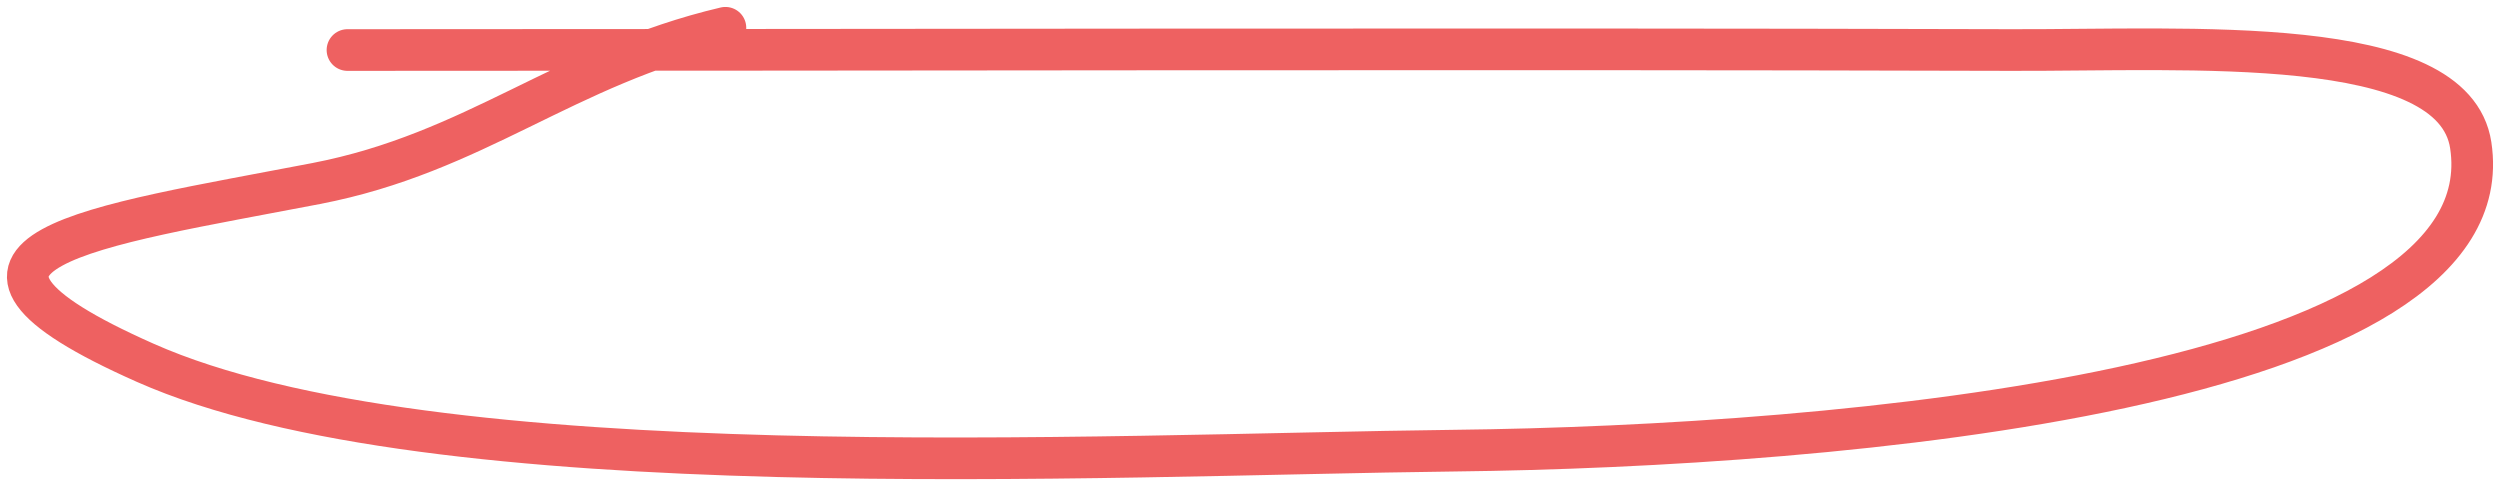 <svg width="180" height="35" viewBox="0 0 180 35" fill="none" xmlns="http://www.w3.org/2000/svg">
<path d="M25.018 3.602C64.951 3.602 104.892 3.488 144.825 3.602C157.693 3.639 176.664 2.346 177.894 10.457C180.551 27.98 132.54 32.127 104.763 32.446C79.389 32.738 31.211 35.323 10.467 26.126C-7.687 18.076 6.628 16.324 22.75 13.217C34.278 10.995 40.619 4.735 52.23 2" stroke="#EE6161" stroke-width="3" stroke-linecap="round"/>
</svg>
